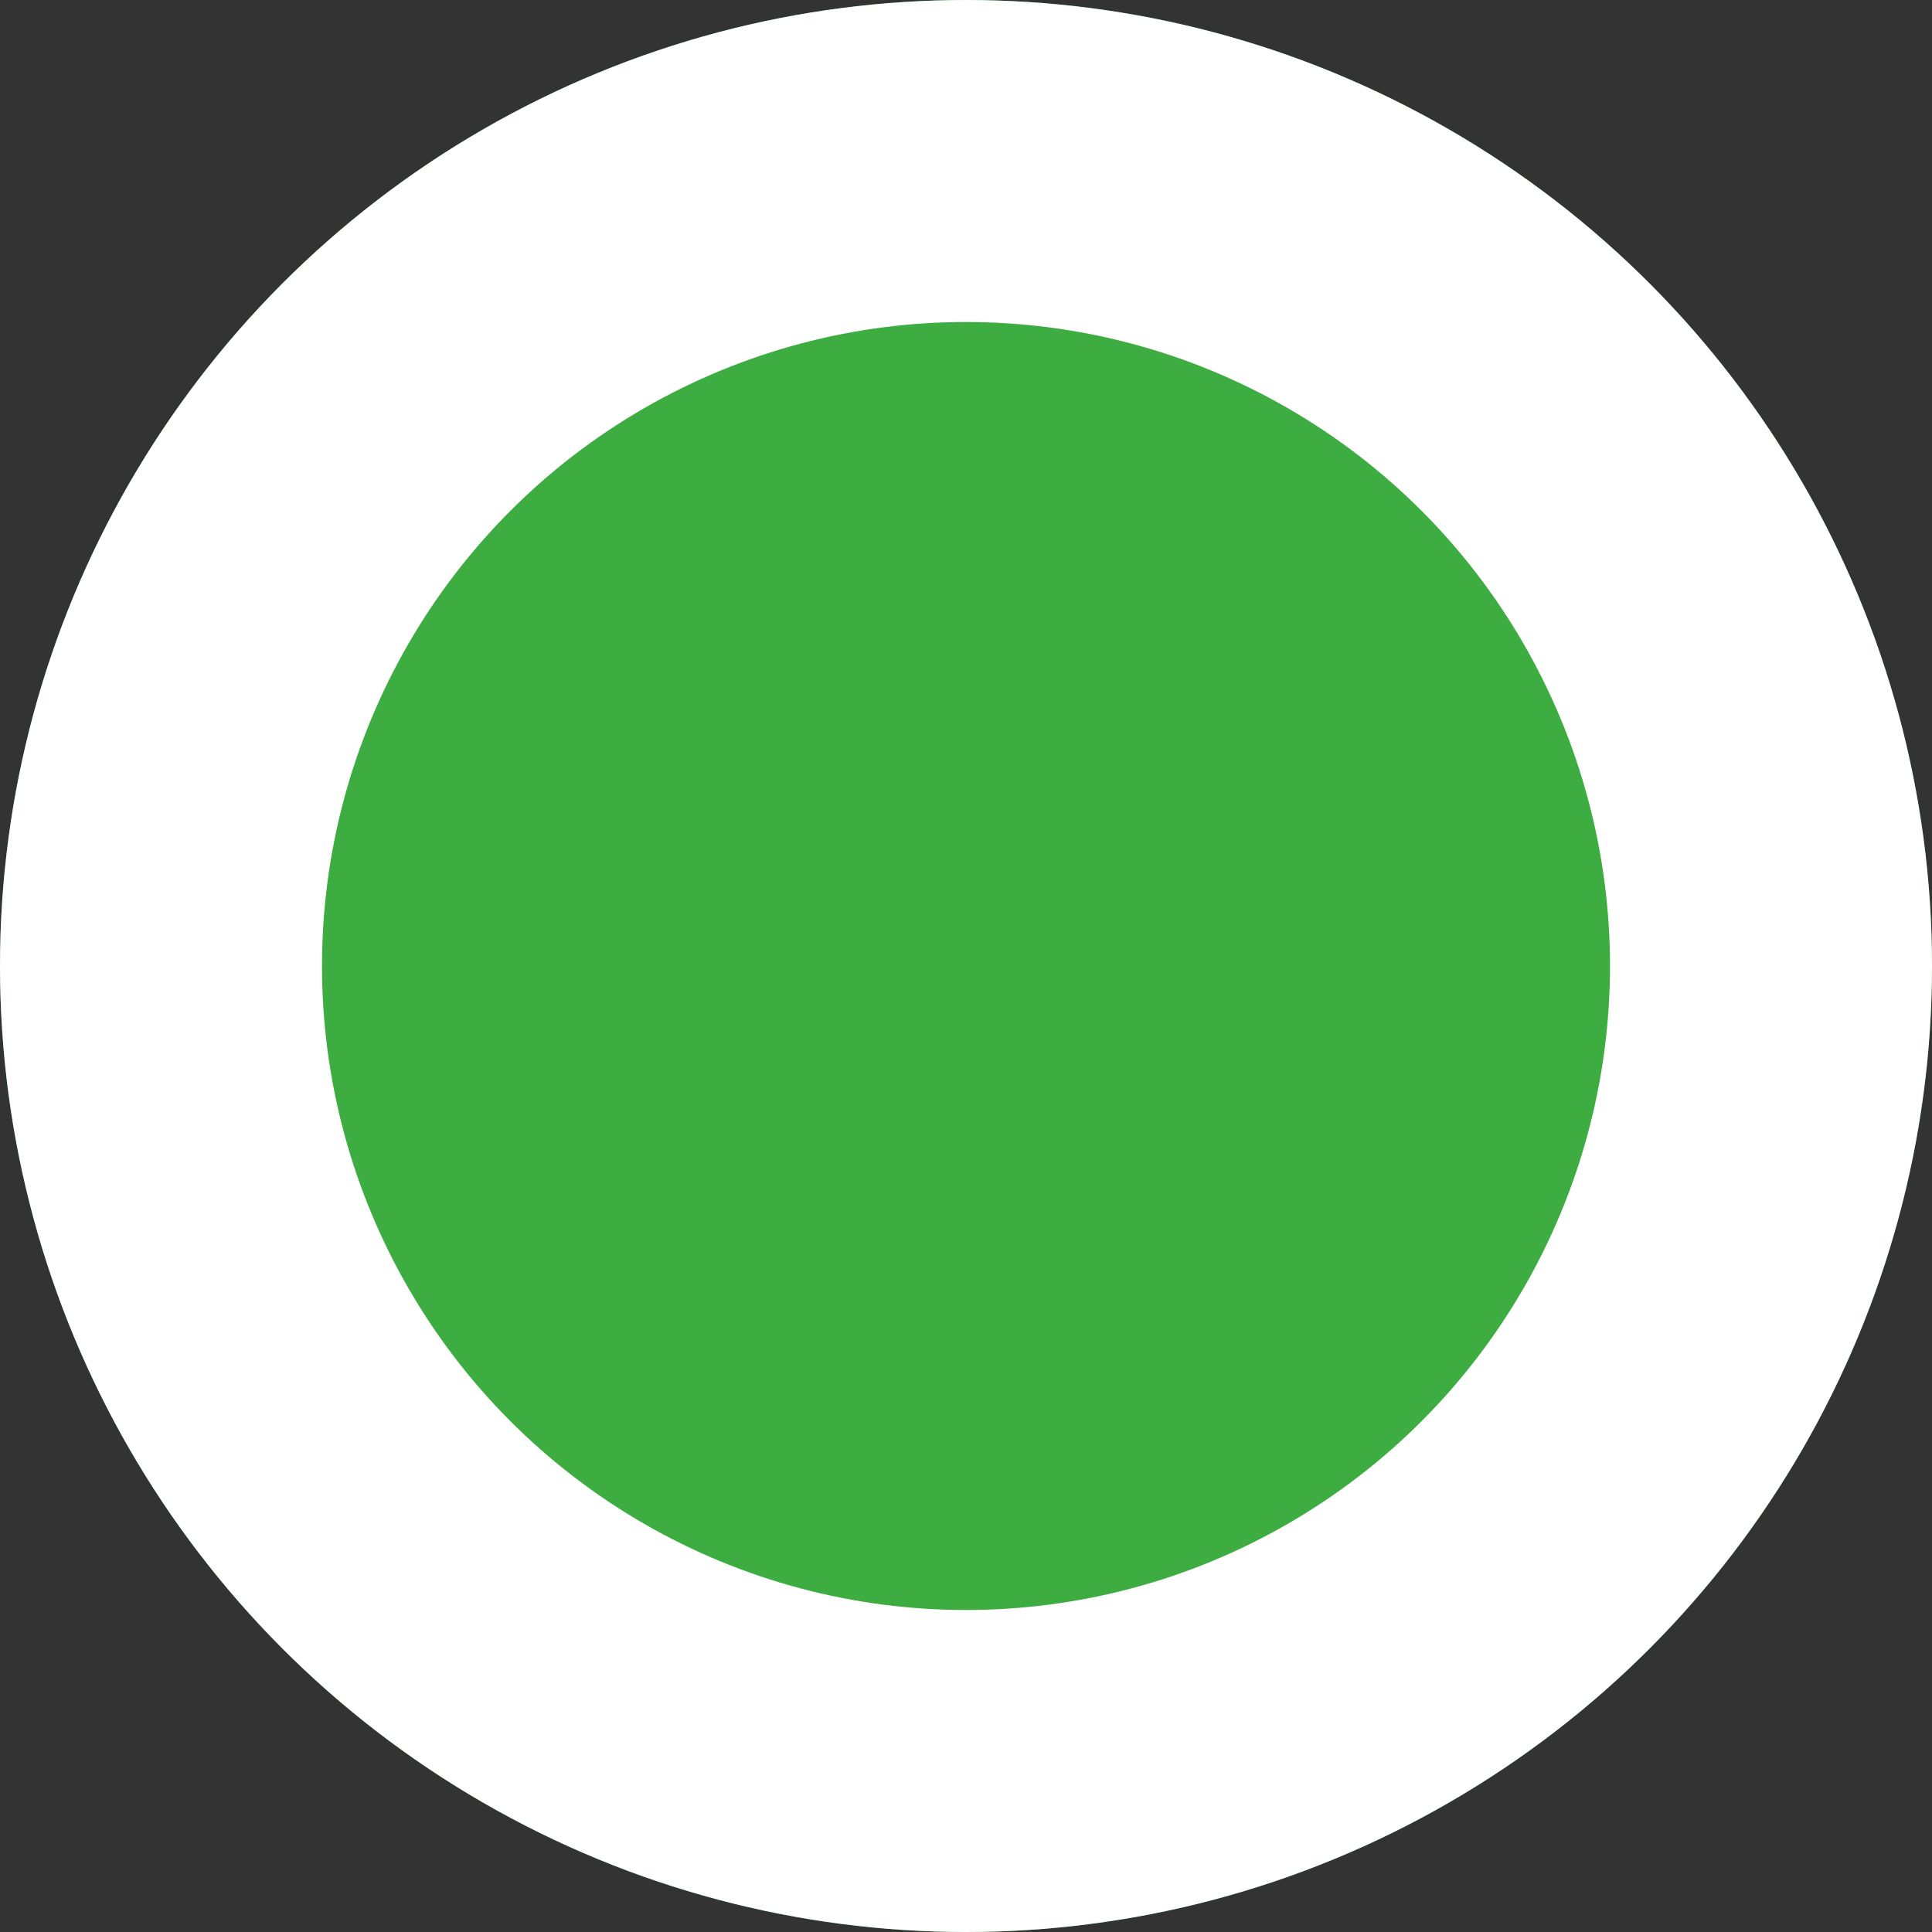 <svg xmlns="http://www.w3.org/2000/svg" width="18" height="18" viewBox="0 0 18 18">
  <rect x="0" y="0" width="18" height="18" fill="#333333" stroke="none"/>
  <g id="Ellipse_132" data-name="Ellipse 132" fill="#3dad41" stroke="#fff" stroke-linejoin="bevel" stroke-width="3">
    <circle cx="9" cy="9" r="9" stroke="none"/>
    <circle cx="9" cy="9" r="7.5" fill="none"/>
  </g>
</svg>
